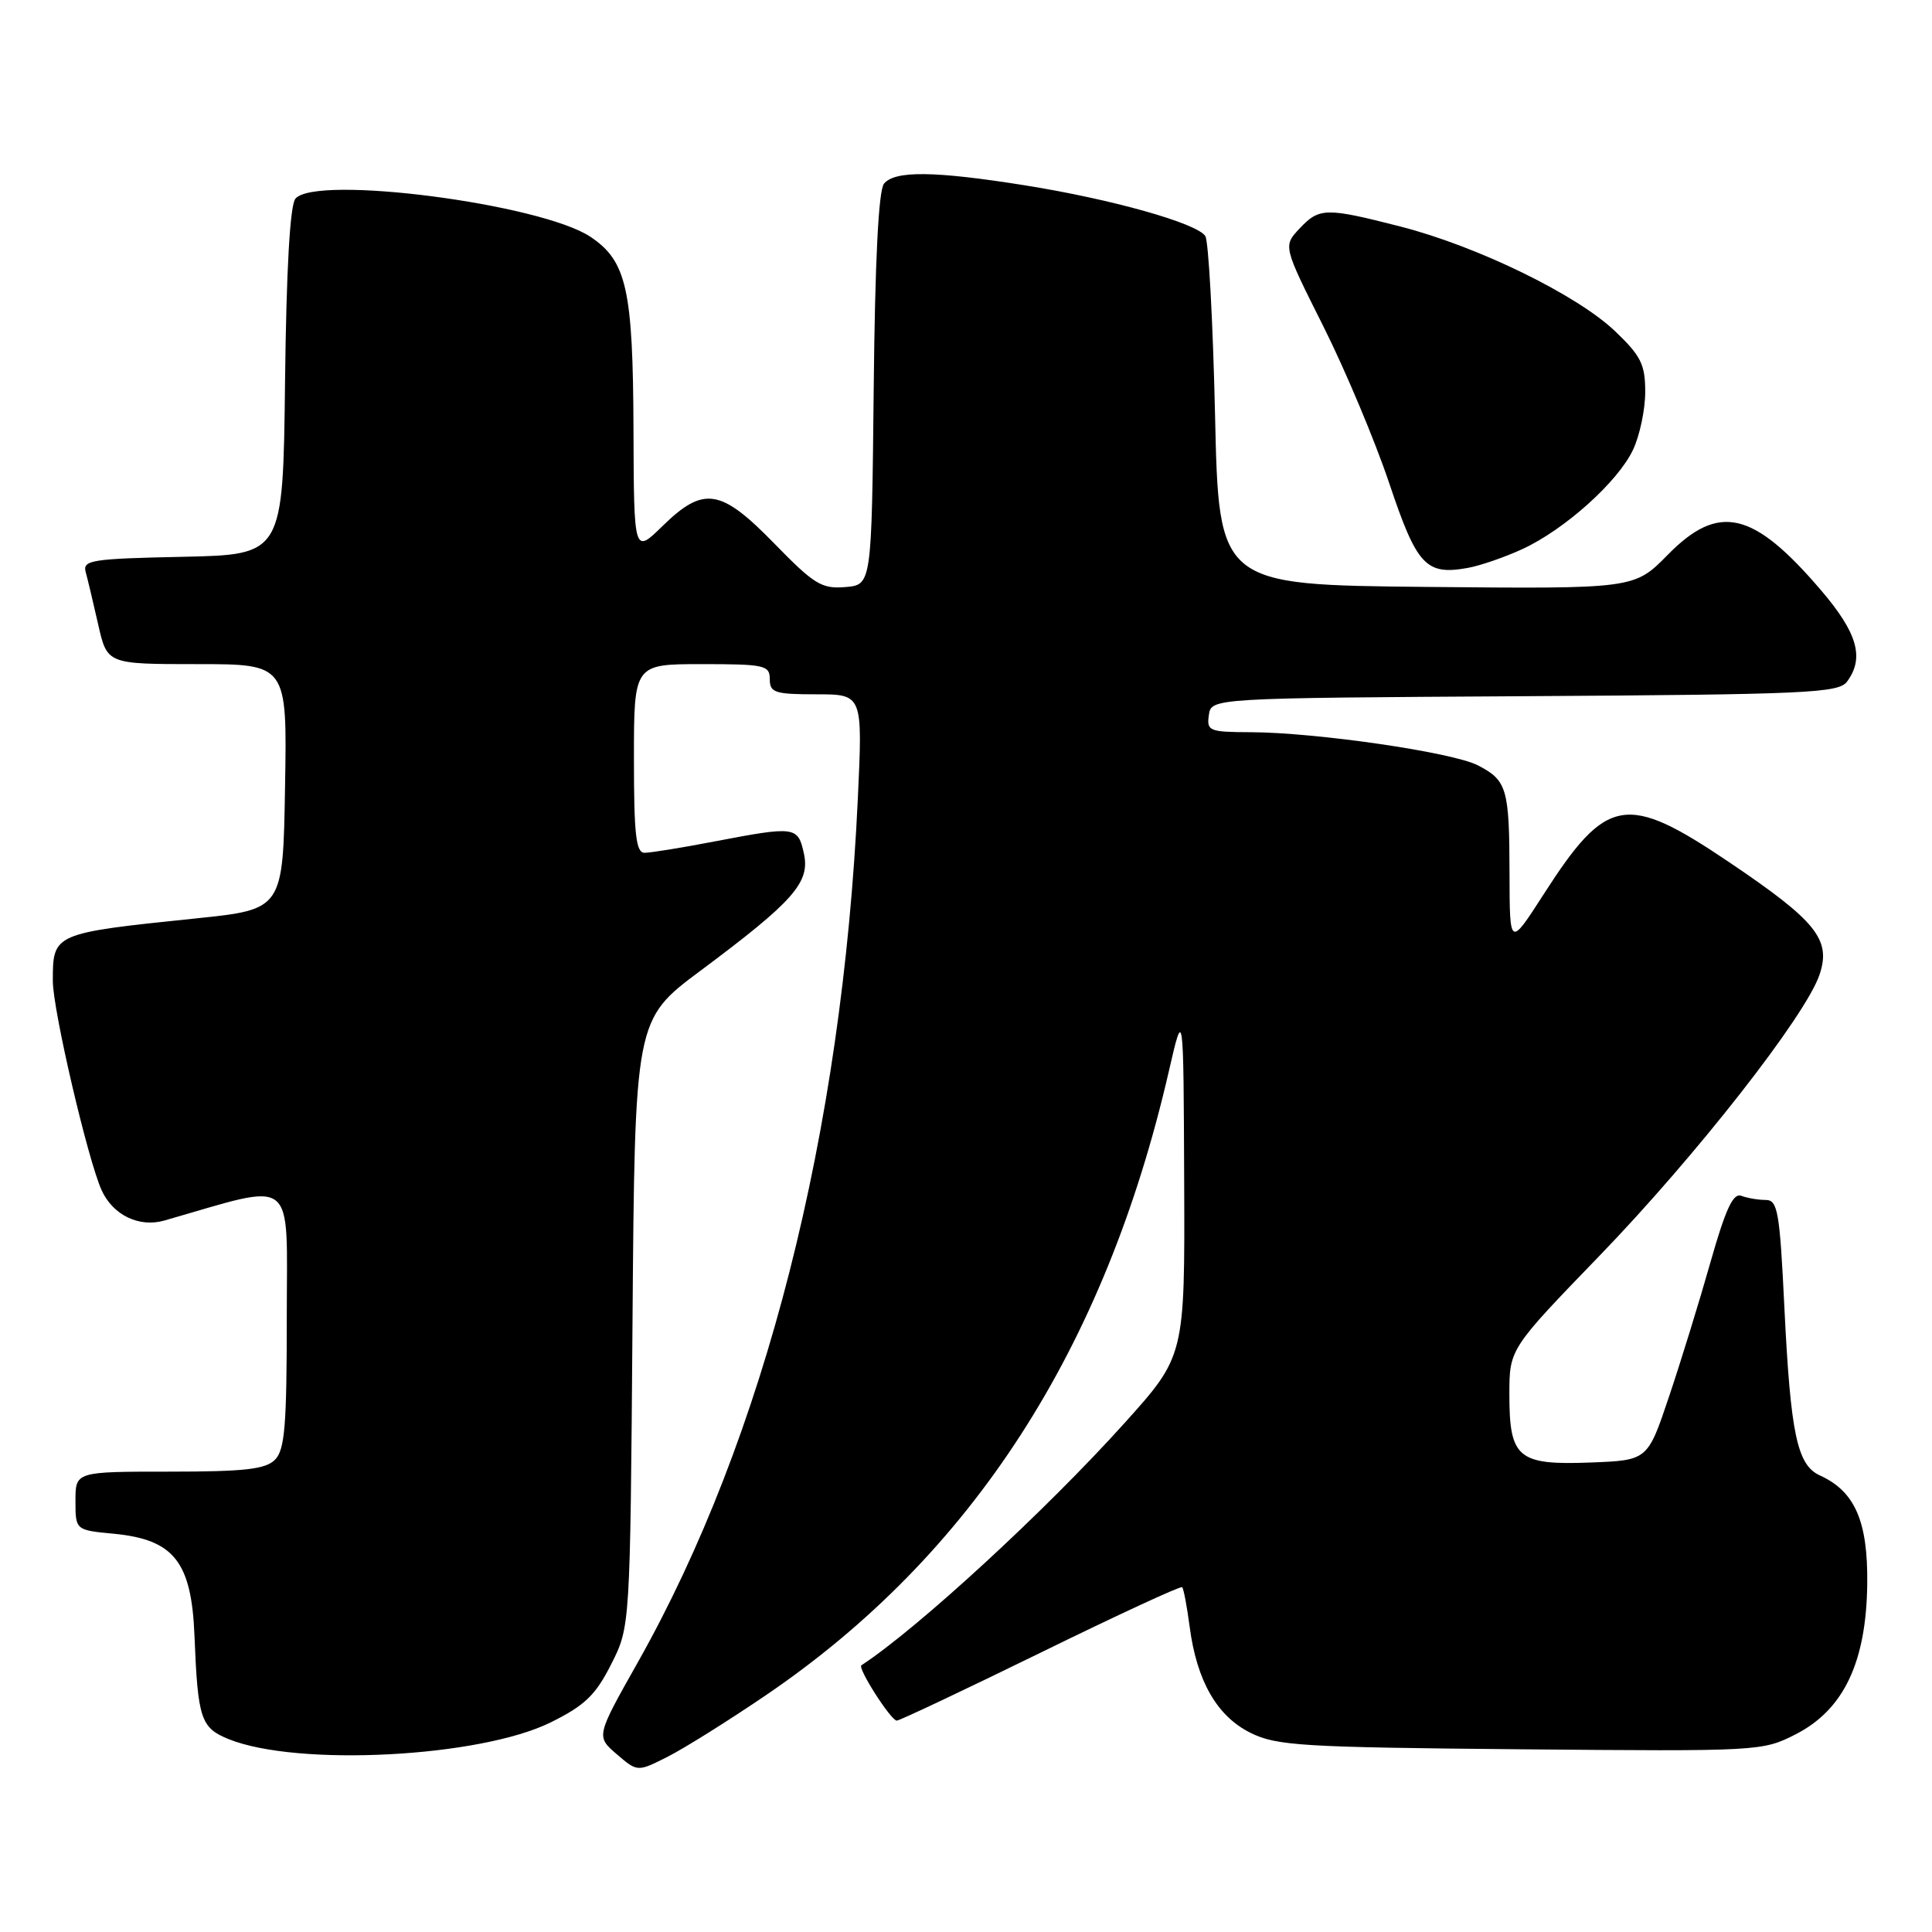 <?xml version="1.0" encoding="UTF-8" standalone="no"?>
<!DOCTYPE svg PUBLIC "-//W3C//DTD SVG 1.1//EN" "http://www.w3.org/Graphics/SVG/1.1/DTD/svg11.dtd" >
<svg xmlns="http://www.w3.org/2000/svg" xmlns:xlink="http://www.w3.org/1999/xlink" version="1.1" viewBox="0 0 256 256">
 <g >
 <path fill="currentColor"
d=" M 101.49 224.62 C 128.79 206.06 146.39 178.80 154.87 141.98 C 156.82 133.50 156.82 133.50 156.91 156.59 C 157.00 179.68 157.00 179.68 148.98 188.59 C 138.54 200.19 121.55 215.82 114.14 220.66 C 113.59 221.01 118.06 228.00 118.83 227.99 C 119.20 227.99 127.78 223.93 137.90 218.98 C 148.02 214.02 156.45 210.12 156.64 210.31 C 156.84 210.50 157.28 212.87 157.64 215.58 C 158.58 222.74 161.26 227.41 165.70 229.61 C 169.14 231.32 172.49 231.53 201.50 231.79 C 233.14 232.07 233.55 232.05 237.96 229.79 C 244.32 226.53 247.30 220.23 247.42 209.84 C 247.51 201.55 245.78 197.61 241.14 195.50 C 238.13 194.13 237.26 190.02 236.44 173.25 C 235.82 160.48 235.56 159.00 233.95 159.00 C 232.97 159.00 231.52 158.75 230.73 158.45 C 229.65 158.04 228.65 160.20 226.64 167.27 C 225.18 172.43 222.71 180.44 221.15 185.07 C 218.32 193.50 218.32 193.50 210.77 193.79 C 201.14 194.16 200.00 193.21 200.00 184.80 C 200.00 178.75 200.00 178.75 211.91 166.43 C 224.72 153.18 239.27 134.59 241.10 129.14 C 242.66 124.50 240.68 122.04 229.13 114.25 C 215.48 105.04 212.90 105.48 204.54 118.50 C 200.04 125.50 200.04 125.50 200.02 115.83 C 200.00 104.45 199.69 103.41 195.82 101.41 C 192.48 99.68 174.41 97.05 165.68 97.02 C 160.22 97.00 159.88 96.86 160.18 94.75 C 160.50 92.50 160.50 92.50 202.00 92.25 C 239.60 92.02 243.62 91.83 244.75 90.31 C 247.07 87.17 246.13 83.87 241.31 78.23 C 232.31 67.69 227.74 66.63 220.98 73.52 C 216.55 78.03 216.55 78.03 189.03 77.77 C 161.50 77.50 161.50 77.50 161.00 55.00 C 160.72 42.62 160.14 31.95 159.71 31.28 C 158.60 29.57 147.26 26.38 135.76 24.55 C 123.82 22.65 118.59 22.59 117.14 24.33 C 116.41 25.21 115.94 34.51 115.77 51.58 C 115.50 77.50 115.50 77.50 112.00 77.79 C 108.88 78.05 107.87 77.43 102.62 72.04 C 95.50 64.73 93.25 64.37 87.79 69.70 C 84.00 73.41 84.00 73.41 83.94 56.95 C 83.88 38.37 83.04 34.61 78.27 31.40 C 71.73 27.00 41.80 23.12 39.14 26.33 C 38.43 27.19 37.94 35.72 37.77 50.58 C 37.50 73.50 37.50 73.50 24.19 73.78 C 12.16 74.03 10.93 74.22 11.35 75.78 C 11.61 76.73 12.36 79.86 13.01 82.75 C 14.20 88.00 14.20 88.00 26.12 88.00 C 38.05 88.00 38.05 88.00 37.77 104.25 C 37.50 120.50 37.50 120.50 26.00 121.69 C 7.00 123.66 7.00 123.66 7.00 129.99 C 7.00 133.82 11.64 153.71 13.47 157.72 C 14.97 161.01 18.43 162.68 21.77 161.73 C 39.50 156.65 38.00 155.47 38.00 174.49 C 38.00 188.95 37.74 192.12 36.43 193.43 C 35.17 194.69 32.39 195.00 22.43 195.00 C 10.00 195.00 10.00 195.00 10.00 198.87 C 10.00 202.75 10.00 202.75 15.09 203.23 C 23.05 204.00 25.38 206.94 25.77 216.75 C 26.21 227.76 26.60 228.94 30.29 230.44 C 39.38 234.12 63.60 232.87 72.98 228.22 C 77.49 225.99 78.92 224.61 80.98 220.53 C 83.50 215.56 83.50 215.56 83.81 175.33 C 84.12 135.11 84.12 135.11 92.81 128.63 C 105.18 119.41 107.36 116.93 106.52 113.09 C 105.73 109.49 105.39 109.45 94.66 111.50 C 90.35 112.33 86.19 113.00 85.41 113.00 C 84.27 113.00 84.00 110.60 84.00 100.50 C 84.00 88.00 84.00 88.00 93.00 88.00 C 101.33 88.00 102.00 88.15 102.00 90.00 C 102.00 91.78 102.67 92.00 108.16 92.00 C 114.31 92.00 114.31 92.00 113.67 105.75 C 111.61 150.09 101.33 190.46 84.50 220.29 C 78.98 230.08 78.98 230.08 81.72 232.44 C 84.47 234.80 84.47 234.80 88.48 232.77 C 90.69 231.65 96.55 227.98 101.49 224.62 Z  M 201.72 72.76 C 207.33 70.17 214.36 63.86 216.37 59.63 C 217.27 57.74 218.00 54.28 218.00 51.94 C 218.00 48.28 217.44 47.16 213.98 43.86 C 208.89 39.03 195.74 32.62 185.54 30.01 C 175.64 27.48 174.82 27.50 172.18 30.30 C 170.02 32.61 170.02 32.61 175.34 43.22 C 178.27 49.06 182.20 58.43 184.08 64.03 C 187.75 74.97 188.94 76.25 194.50 75.25 C 196.15 74.95 199.40 73.83 201.72 72.76 Z "/>
</g>
</svg>